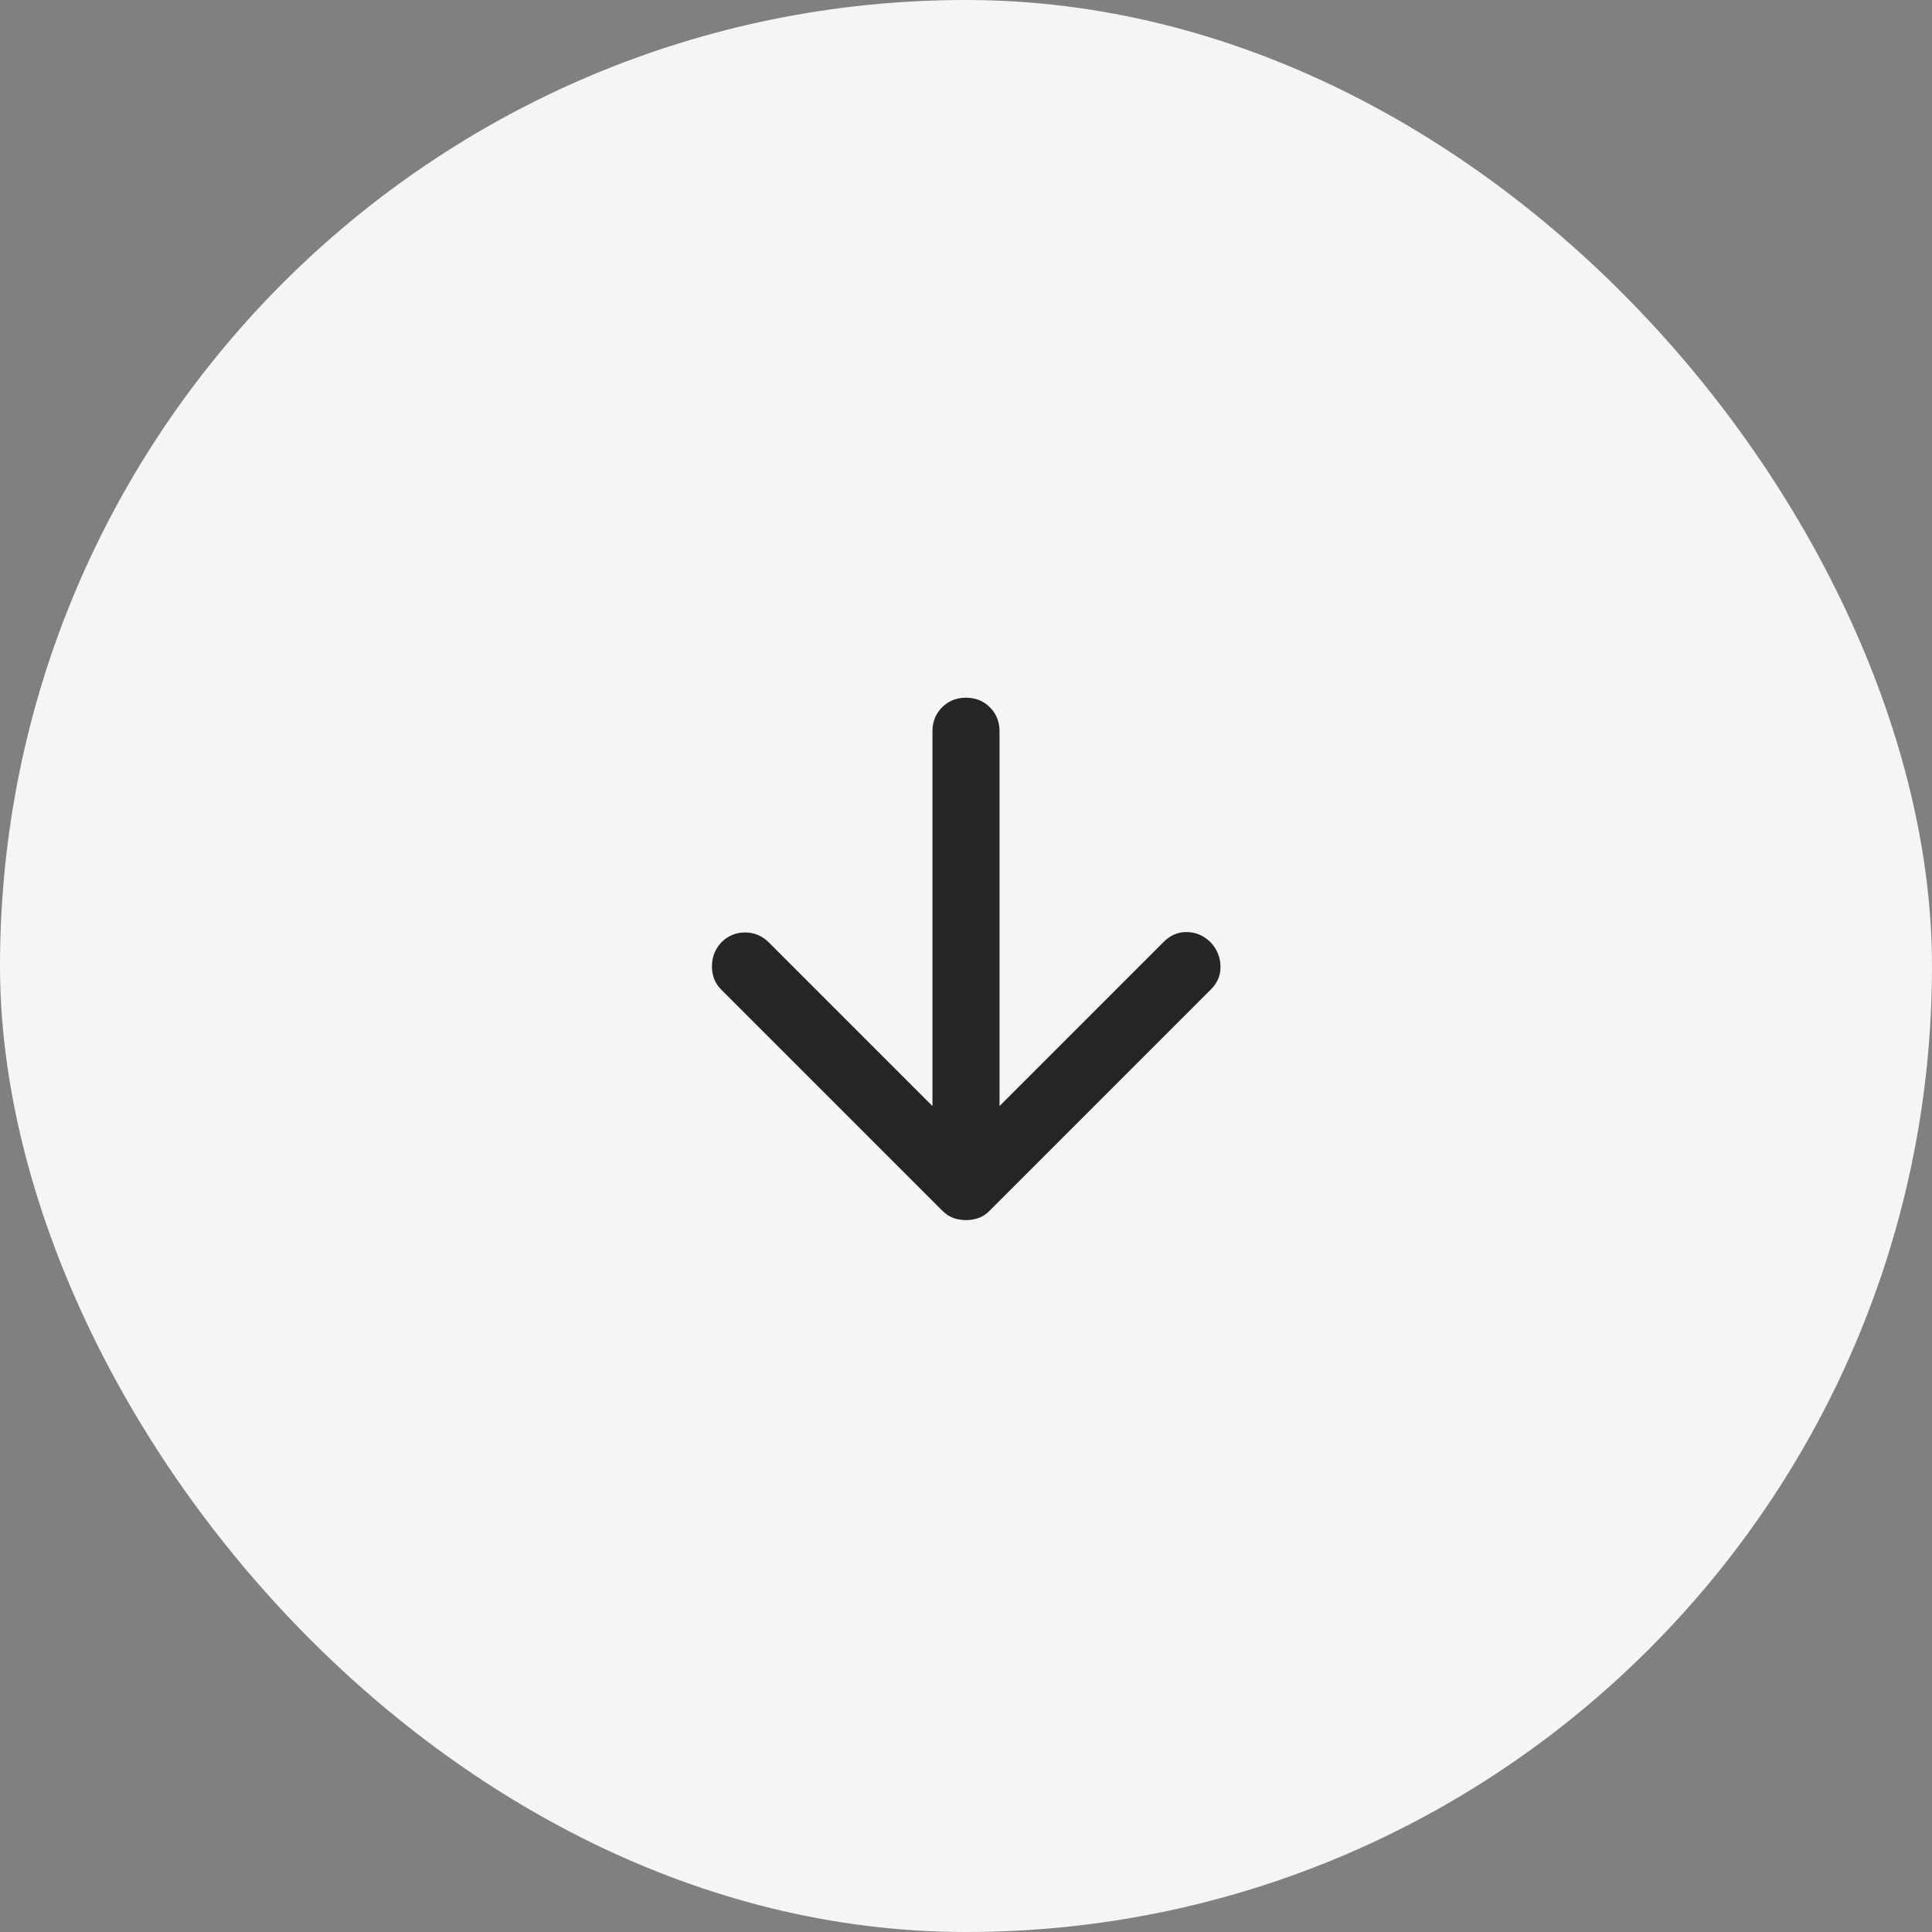 <svg width="48" height="48" viewBox="0 0 48 48" fill="none" xmlns="http://www.w3.org/2000/svg">
<rect x="0" y="0" width="48" height="48" fill="#808080" stroke="none"/>
<rect y="0" width="48" height="48" rx="24" fill="#F3F5F6"/>
<mask id="mask0_1278_9" maskUnits="userSpaceOnUse" x="14" y="14" width="20" height="21">
<rect x="14" y="14" width="20" height="20" fill="#D9D9D9"/>
</mask>
<g mask="url(#mask0_1278_9)">
<path d="M23.167 27.48V18.167C23.167 17.931 23.247 17.733 23.406 17.573C23.566 17.413 23.764 17.334 24 17.334C24.236 17.334 24.434 17.413 24.594 17.573C24.753 17.733 24.833 17.931 24.833 18.167V27.48L28.917 23.396C29.083 23.23 29.278 23.15 29.5 23.157C29.722 23.163 29.917 23.25 30.083 23.417C30.236 23.584 30.316 23.778 30.323 24C30.33 24.223 30.25 24.417 30.083 24.584L24.583 30.084C24.5 30.167 24.41 30.226 24.312 30.261C24.215 30.295 24.111 30.313 24 30.313C23.889 30.313 23.785 30.295 23.688 30.261C23.59 30.226 23.5 30.167 23.417 30.084L17.917 24.584C17.764 24.431 17.688 24.24 17.688 24.011C17.688 23.782 17.764 23.584 17.917 23.417C18.083 23.25 18.281 23.167 18.51 23.167C18.74 23.167 18.938 23.25 19.104 23.417L23.167 27.48Z" fill="#262626"/>
</g>
</svg>
